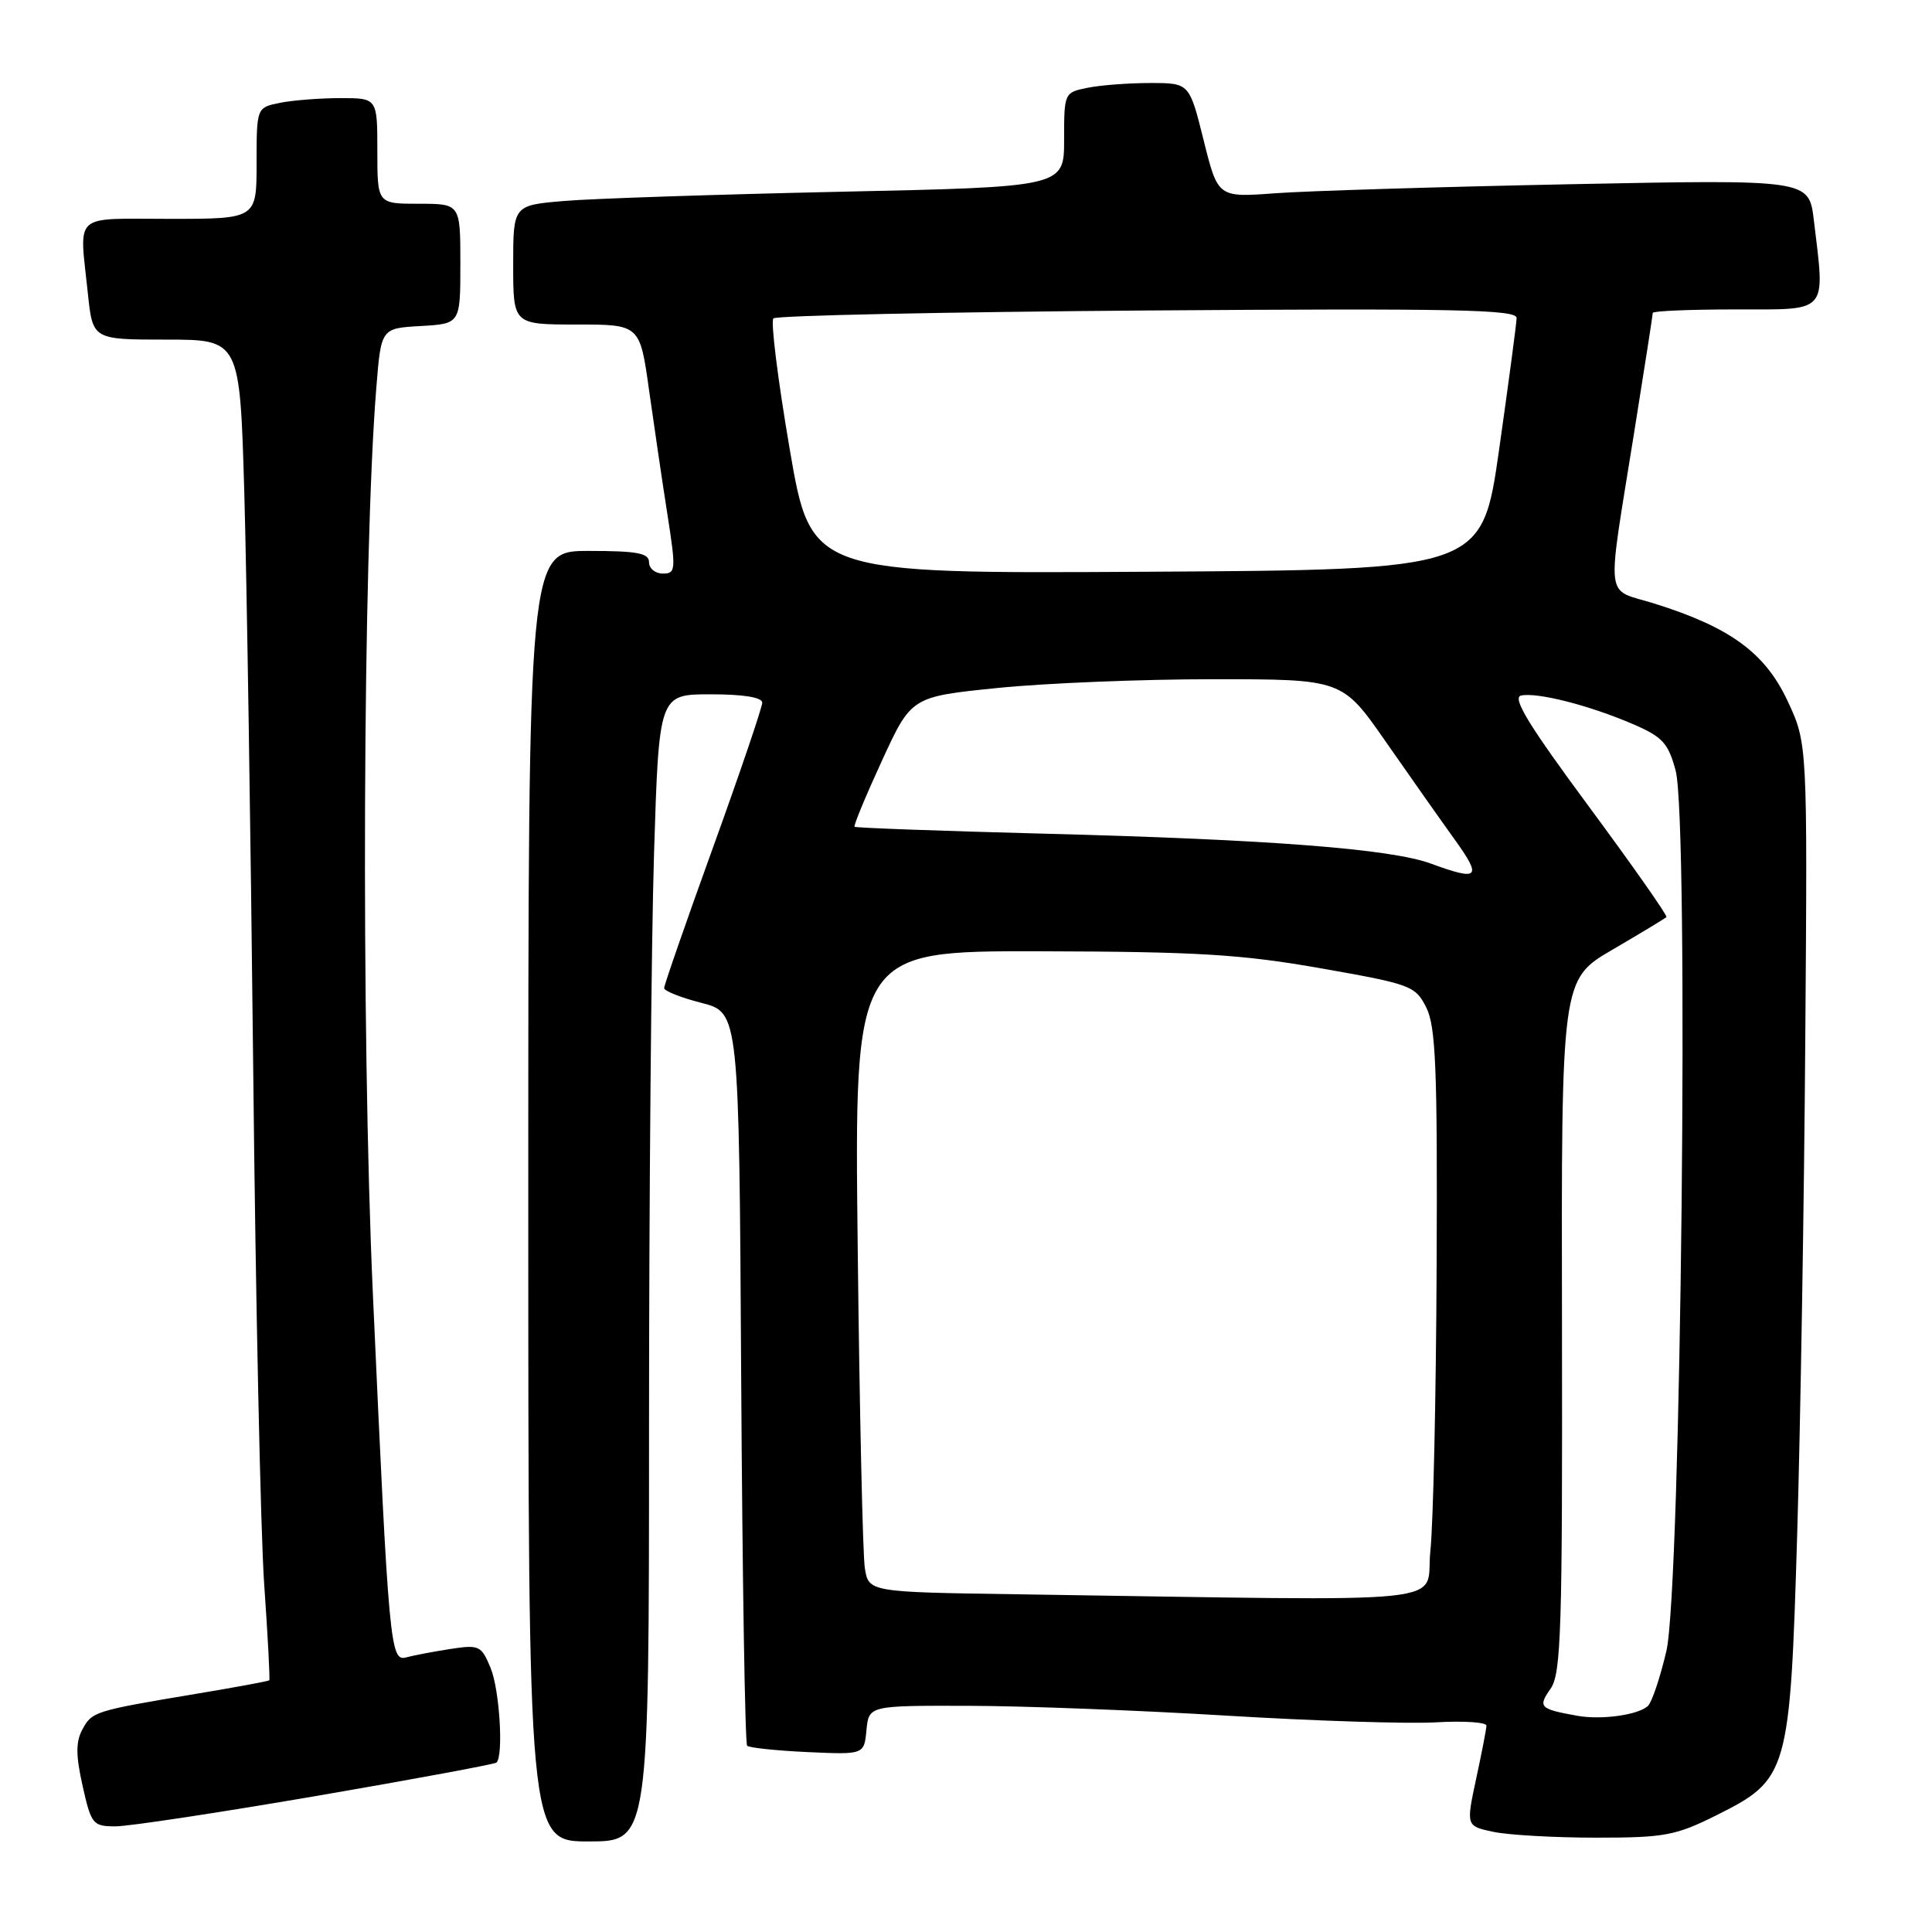 <?xml version="1.0" encoding="UTF-8" standalone="no"?>
<!DOCTYPE svg PUBLIC "-//W3C//DTD SVG 1.1//EN" "http://www.w3.org/Graphics/SVG/1.1/DTD/svg11.dtd" >
<svg xmlns="http://www.w3.org/2000/svg" xmlns:xlink="http://www.w3.org/1999/xlink" version="1.1" viewBox="0 0 256 256">
 <g >
 <path fill="currentColor"
d=" M 86.00 189.16 C 86.00 159.00 86.30 124.80 86.66 113.16 C 87.32 92.00 87.32 92.00 94.16 92.00 C 98.51 92.00 101.00 92.40 101.00 93.11 C 101.00 93.72 98.08 102.32 94.50 112.23 C 90.92 122.13 88.00 130.54 88.00 130.93 C 88.00 131.31 90.23 132.19 92.96 132.89 C 97.93 134.17 97.93 134.17 98.21 182.50 C 98.37 209.08 98.72 231.06 99.00 231.32 C 99.28 231.59 102.88 231.97 107.00 232.16 C 114.50 232.50 114.50 232.50 114.81 229.25 C 115.13 226.00 115.13 226.00 128.31 226.03 C 135.57 226.04 150.95 226.63 162.50 227.33 C 174.05 228.03 186.54 228.43 190.25 228.22 C 193.96 228.00 196.98 228.21 196.96 228.66 C 196.95 229.12 196.33 232.30 195.59 235.73 C 194.26 241.96 194.26 241.96 197.88 242.73 C 199.87 243.15 206.00 243.50 211.50 243.50 C 220.61 243.50 222.03 243.23 227.50 240.50 C 236.96 235.77 237.19 234.96 238.14 203.19 C 238.57 188.65 239.06 159.15 239.21 137.63 C 239.50 98.50 239.50 98.50 236.85 92.85 C 233.87 86.49 229.24 83.11 219.20 79.97 C 212.56 77.89 212.85 80.37 216.55 57.21 C 217.90 48.79 219.00 41.71 219.00 41.46 C 219.00 41.21 223.95 41.00 230.00 41.00 C 242.42 41.00 241.84 41.66 240.34 29.14 C 239.69 23.78 239.69 23.78 208.10 24.41 C 190.72 24.76 173.10 25.30 168.94 25.61 C 161.38 26.17 161.38 26.17 159.49 18.59 C 157.60 11.00 157.60 11.00 152.42 11.00 C 149.58 11.00 145.84 11.28 144.12 11.63 C 141.02 12.25 141.00 12.30 141.00 18.51 C 141.00 24.77 141.00 24.77 111.25 25.41 C 94.89 25.77 78.46 26.31 74.75 26.63 C 68.00 27.20 68.00 27.20 68.00 35.10 C 68.00 43.00 68.00 43.00 76.40 43.00 C 84.79 43.00 84.79 43.00 86.01 51.75 C 86.69 56.56 87.78 63.99 88.45 68.25 C 89.58 75.53 89.55 76.00 87.83 76.00 C 86.82 76.00 86.00 75.33 86.00 74.50 C 86.00 73.29 84.44 73.00 78.00 73.00 C 70.00 73.00 70.00 73.00 70.00 158.50 C 70.00 244.00 70.00 244.00 78.00 244.00 C 86.00 244.00 86.00 244.00 86.00 189.16 Z  M 41.95 237.97 C 54.85 235.75 65.57 233.76 65.79 233.55 C 66.74 232.60 66.19 223.88 65.01 221.02 C 63.77 218.03 63.50 217.91 59.60 218.51 C 57.35 218.86 54.75 219.36 53.83 219.61 C 51.70 220.21 51.52 218.17 49.41 171.50 C 47.83 136.41 48.07 73.42 49.87 51.31 C 50.50 43.50 50.50 43.50 55.75 43.20 C 61.00 42.90 61.00 42.90 61.00 34.95 C 61.00 27.00 61.00 27.00 55.50 27.00 C 50.00 27.00 50.00 27.00 50.00 20.00 C 50.00 13.00 50.00 13.00 45.12 13.00 C 42.44 13.00 38.84 13.28 37.12 13.62 C 34.00 14.25 34.00 14.25 34.00 21.62 C 34.00 29.00 34.00 29.00 22.50 29.00 C 9.46 29.00 10.51 28.04 11.64 38.85 C 12.28 45.00 12.28 45.00 22.03 45.00 C 31.78 45.00 31.78 45.00 32.37 65.25 C 32.69 76.39 33.22 110.70 33.55 141.50 C 33.87 172.30 34.53 203.11 35.01 209.98 C 35.49 216.84 35.79 222.54 35.68 222.65 C 35.57 222.77 31.21 223.57 25.99 224.44 C 12.47 226.70 12.18 226.80 10.91 229.18 C 10.03 230.80 10.04 232.62 10.95 236.66 C 12.09 241.74 12.30 242.00 15.32 242.00 C 17.07 242.00 29.05 240.18 41.95 237.97 Z  M 209.00 227.35 C 204.00 226.45 203.75 226.20 205.46 223.76 C 206.86 221.77 207.04 215.98 206.97 175.65 C 206.88 129.79 206.88 129.79 213.69 125.82 C 217.43 123.63 220.63 121.70 220.81 121.52 C 220.99 121.35 216.36 114.75 210.52 106.85 C 202.52 96.03 200.32 92.42 201.56 92.16 C 203.71 91.71 210.59 93.46 216.33 95.93 C 220.29 97.63 221.04 98.44 222.03 102.10 C 223.82 108.78 222.76 210.49 220.80 218.79 C 219.99 222.25 218.90 225.50 218.38 226.02 C 217.17 227.23 212.23 227.93 209.00 227.35 Z  M 134.79 211.25 C 115.08 210.96 115.08 210.96 114.59 207.73 C 114.32 205.95 113.89 186.84 113.65 165.25 C 113.20 126.00 113.20 126.00 137.85 126.05 C 158.61 126.10 164.47 126.45 174.99 128.30 C 186.96 130.41 187.54 130.62 188.99 133.50 C 190.25 136.00 190.48 141.68 190.36 167.78 C 190.29 184.99 189.91 201.98 189.53 205.53 C 188.76 212.77 194.78 212.14 134.79 211.25 Z  M 189.60 114.43 C 184.28 112.48 168.25 111.24 138.50 110.47 C 124.75 110.11 113.38 109.70 113.23 109.55 C 113.08 109.41 114.71 105.47 116.86 100.80 C 120.76 92.32 120.76 92.32 132.19 91.16 C 138.47 90.52 151.32 90.00 160.74 90.00 C 177.86 90.00 177.86 90.00 183.60 98.25 C 186.76 102.79 190.88 108.64 192.76 111.25 C 196.41 116.33 195.98 116.77 189.60 114.43 Z  M 104.63 59.45 C 103.07 50.33 102.10 42.56 102.48 42.19 C 102.86 41.81 125.18 41.34 152.08 41.14 C 192.80 40.85 200.99 41.01 200.96 42.14 C 200.94 42.89 199.90 50.70 198.65 59.50 C 196.38 75.50 196.38 75.50 151.92 75.76 C 107.46 76.02 107.46 76.02 104.63 59.45 Z "/>
</g>
</svg>